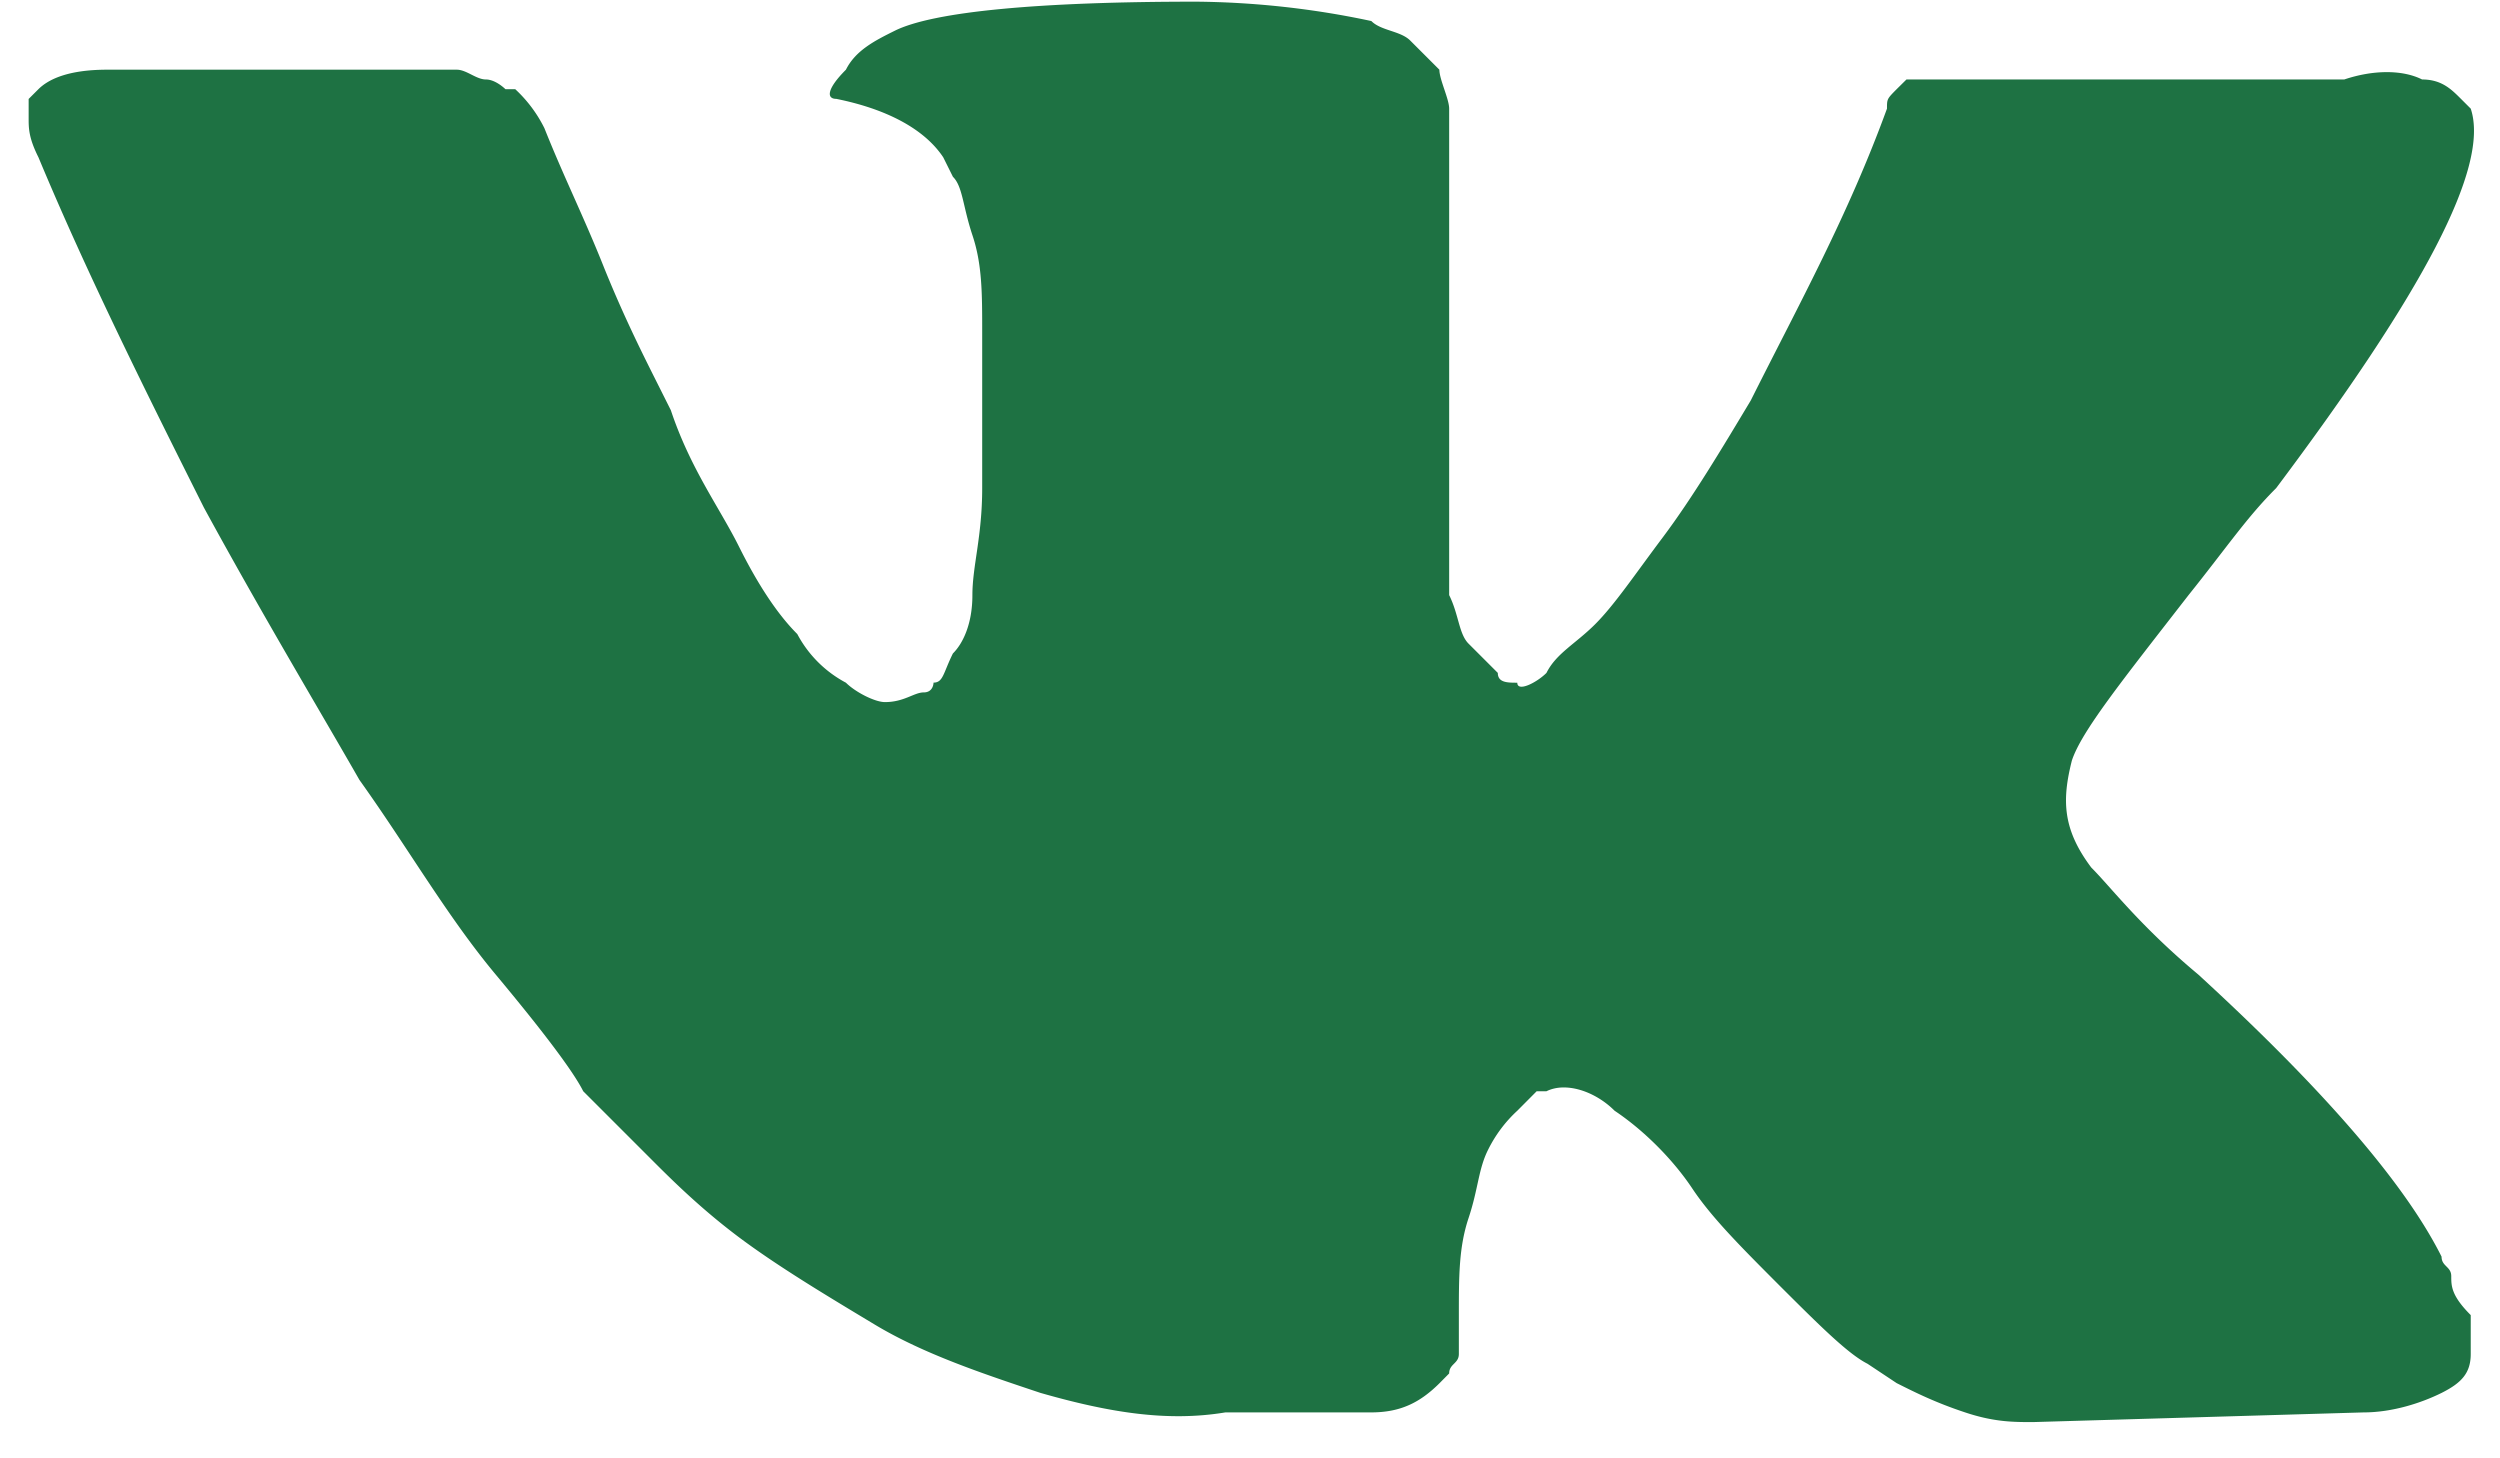 <svg width="24" height="14" viewBox="0 0 24 14" fill="none" xmlns="http://www.w3.org/2000/svg"><path d="M23.532 12.251c0-.093-.093-.093-.093-.187-.374-.747-1.214-1.68-2.335-2.708-.56-.467-.84-.84-1.028-1.028-.28-.373-.28-.654-.186-1.027.093-.28.467-.747 1.12-1.588.374-.467.56-.747.841-1.027 1.401-1.868 2.055-3.083 1.868-3.643L23.626.95c-.094-.094-.187-.187-.374-.187-.187-.094-.467-.094-.747 0h-4.203l-.094.093c-.093.094-.093.094-.093.187-.374 1.027-.84 1.868-1.308 2.802-.28.467-.56.934-.84 1.308-.28.373-.467.653-.654.84-.187.187-.374.28-.467.467-.094.094-.28.187-.28.094-.094 0-.187 0-.187-.094l-.28-.28c-.094-.093-.094-.28-.187-.467v-4.67c0-.093-.094-.28-.094-.374l-.28-.28c-.093-.093-.28-.093-.373-.187a8.377 8.377 0 00-1.681-.186c-1.495 0-2.522.093-2.896.28-.187.093-.374.187-.467.373-.187.187-.187.28-.093.28.467.094.84.28 1.027.561l.093.187c.094.093.094.28.187.56.094.28.094.56.094.934v1.495c0 .467-.094.747-.094 1.027 0 .28-.093.467-.187.56-.093.187-.093.28-.186.28 0 0 0 .094-.094.094-.093 0-.187.093-.373.093-.094 0-.28-.093-.374-.186a1.125 1.125 0 01-.467-.467c-.187-.187-.374-.467-.56-.84-.187-.375-.467-.748-.654-1.309l-.187-.373c-.093-.187-.28-.56-.467-1.028-.187-.467-.374-.84-.56-1.307a1.29 1.29 0 00-.28-.374h-.094S4.759.763 4.665.763c-.093 0-.187-.094-.28-.094H1.023C.649.67.463.763.369.856L.275.95v.186c0 .094 0 .187.094.374.467 1.12 1.027 2.242 1.588 3.362.56 1.028 1.12 1.962 1.494 2.616.467.653.84 1.307 1.308 1.868.467.56.747.934.84 1.12l.374.374.28.28c.187.187.467.467.84.747.374.28.841.56 1.308.841.467.28 1.028.467 1.588.654.654.187 1.214.28 1.775.187h1.4c.28 0 .468-.094.655-.28l.093-.094c0-.093.093-.093.093-.187v-.373c0-.374 0-.654.094-.934.093-.28.093-.467.187-.654a1.28 1.28 0 01.28-.374l.186-.187h.094c.187-.093.467 0 .654.187.28.187.56.467.747.748.187.28.467.56.84.934.374.373.654.653.841.747l.28.186c.187.094.374.187.654.28.28.094.467.094.654.094l3.176-.093c.28 0 .56-.094.747-.187.187-.094.28-.187.28-.374v-.373c-.187-.187-.187-.28-.187-.374z" fill="#1E7243"/></svg>